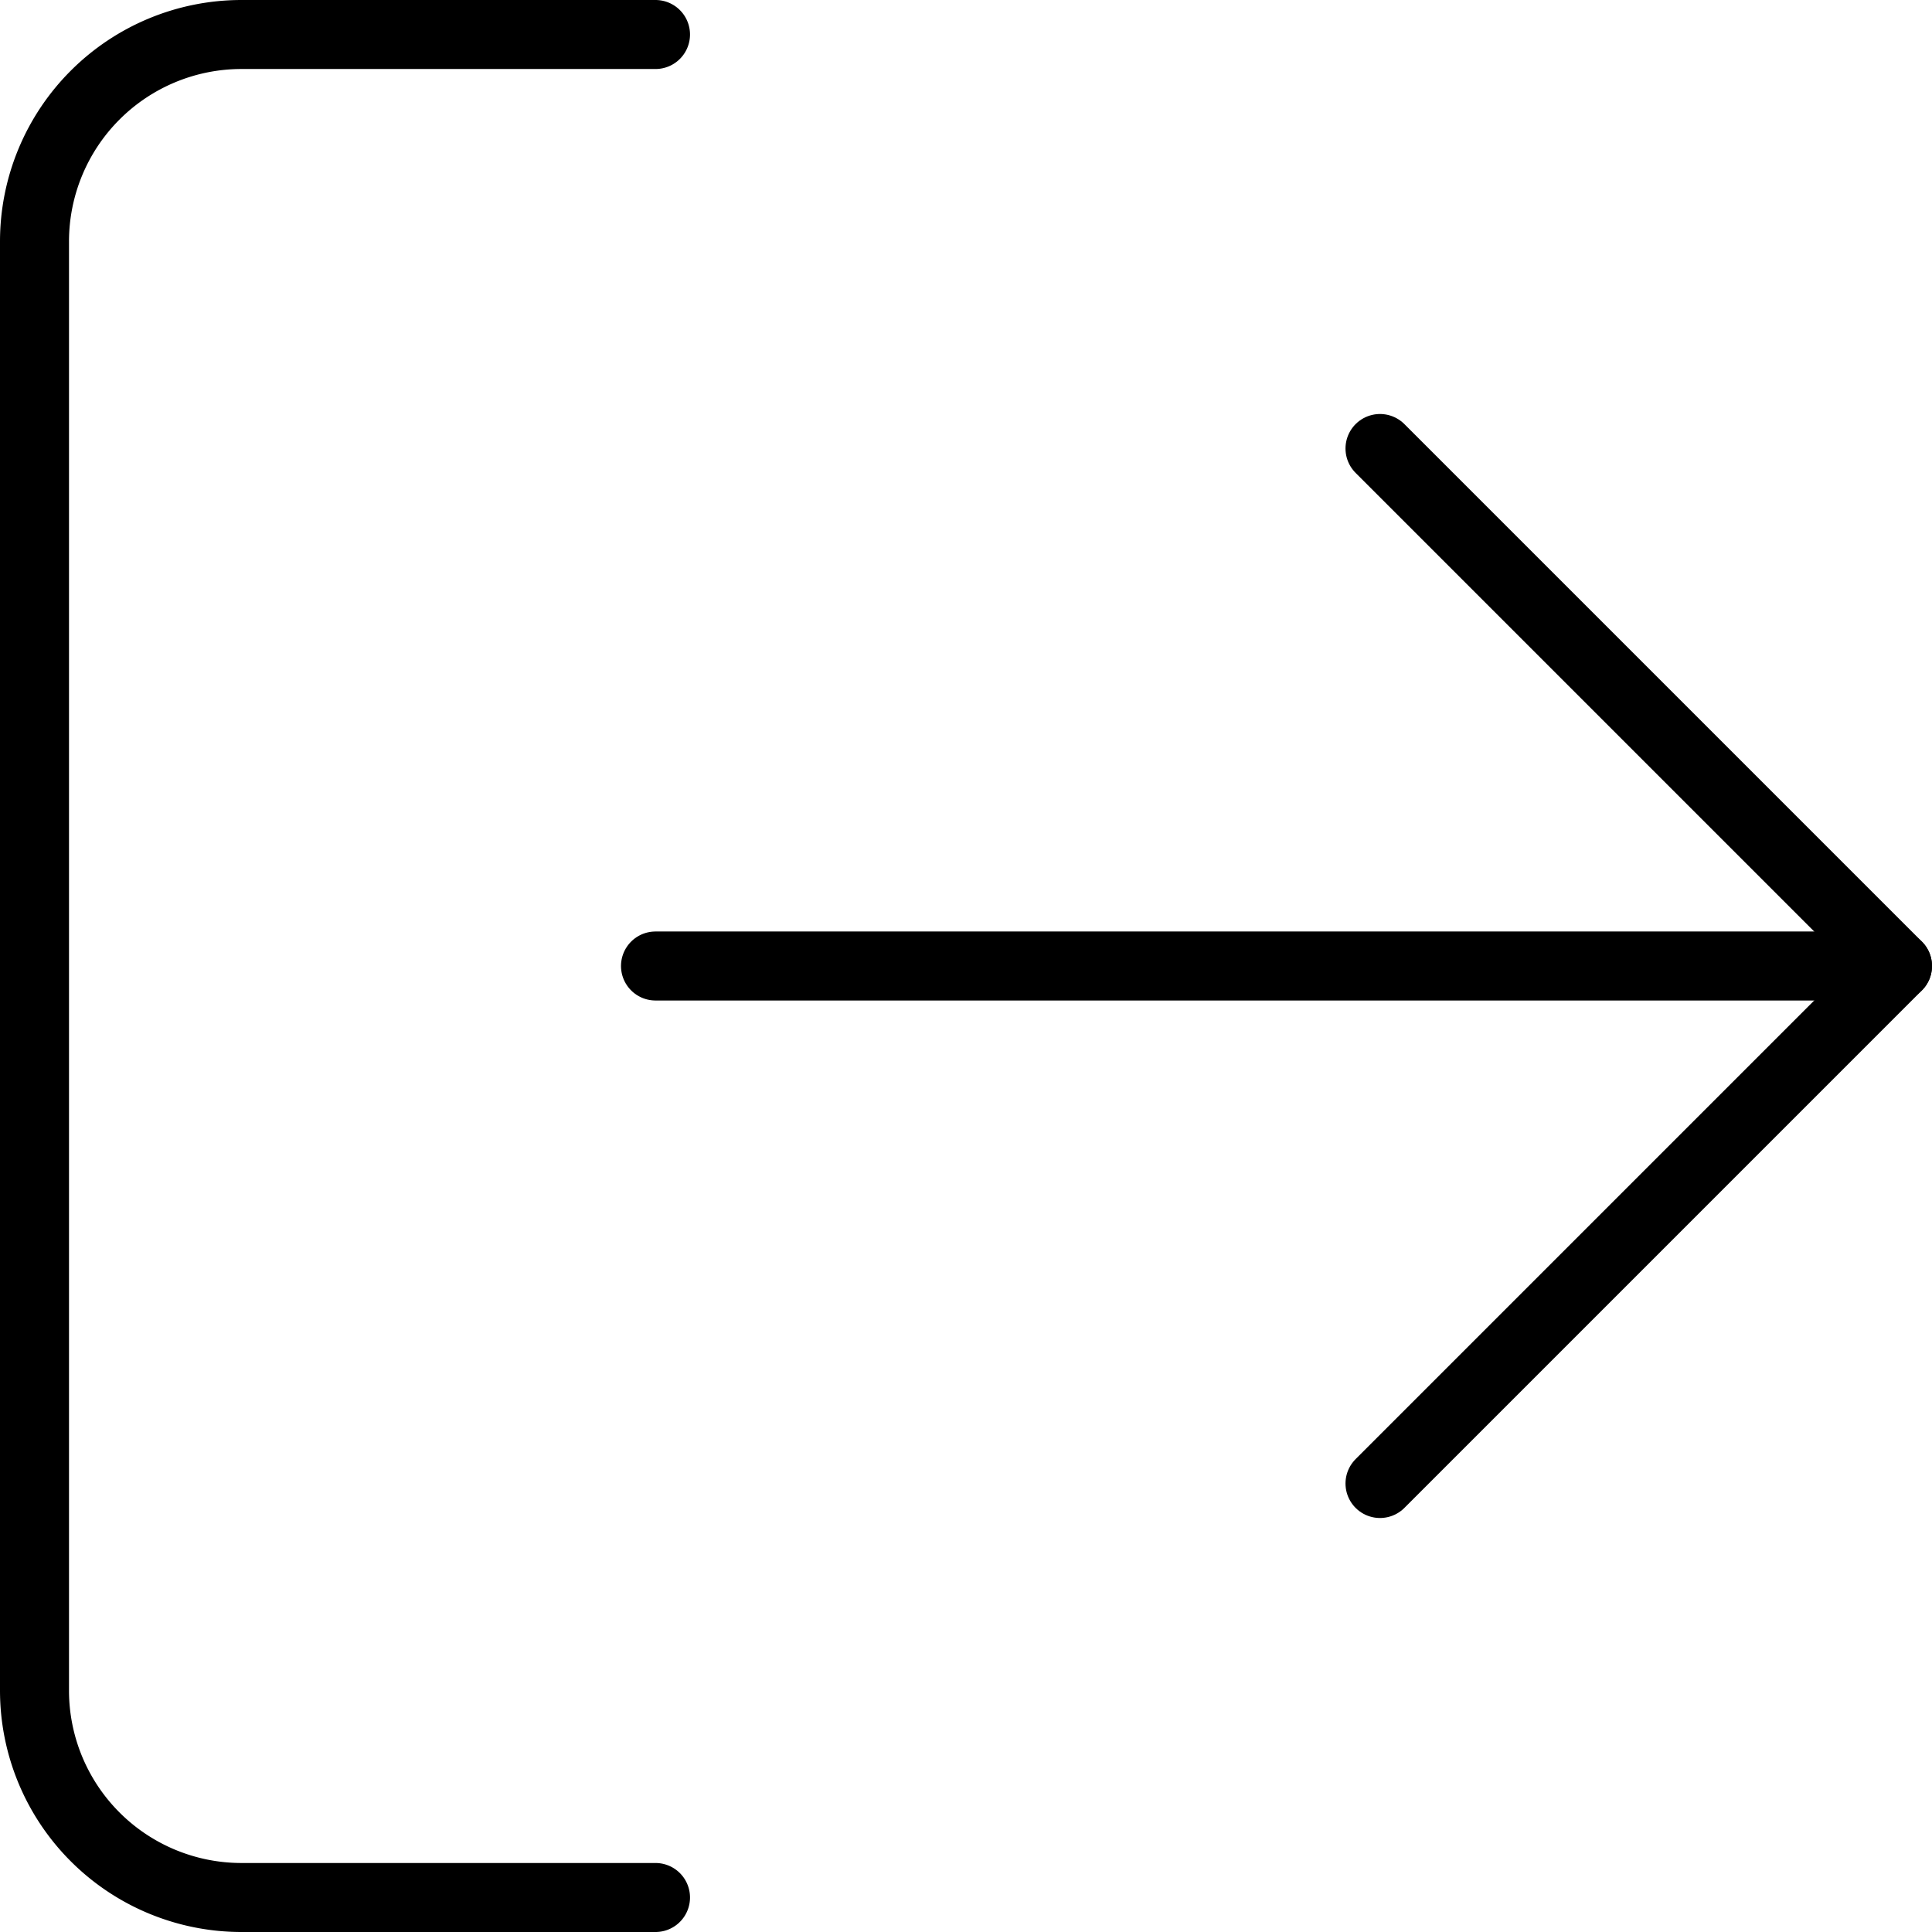 <svg xmlns="http://www.w3.org/2000/svg" width="28" height="28" viewBox="0 0 28 28">
  <g id="black_logout" transform="translate(-4 -4)">
    <path id="Path_4" data-name="Path 4" d="M13.5,31.5h-6a3,3,0,0,1-3-3V7.5a3,3,0,0,1,3-3h6" fill="none" stroke="#000" stroke-linecap="round" stroke-linejoin="round" stroke-width="1"/>
    <path id="Path_5" data-name="Path 5" d="M24,25.5,31.5,18,24,10.5" fill="none" stroke="#000" stroke-linecap="round" stroke-linejoin="round" stroke-width="1"/>
    <path id="Path_6" data-name="Path 6" d="M31.5,18h-18" fill="none" stroke="#000" stroke-linecap="round" stroke-linejoin="round" stroke-width="1"/>
  </g>
</svg>
